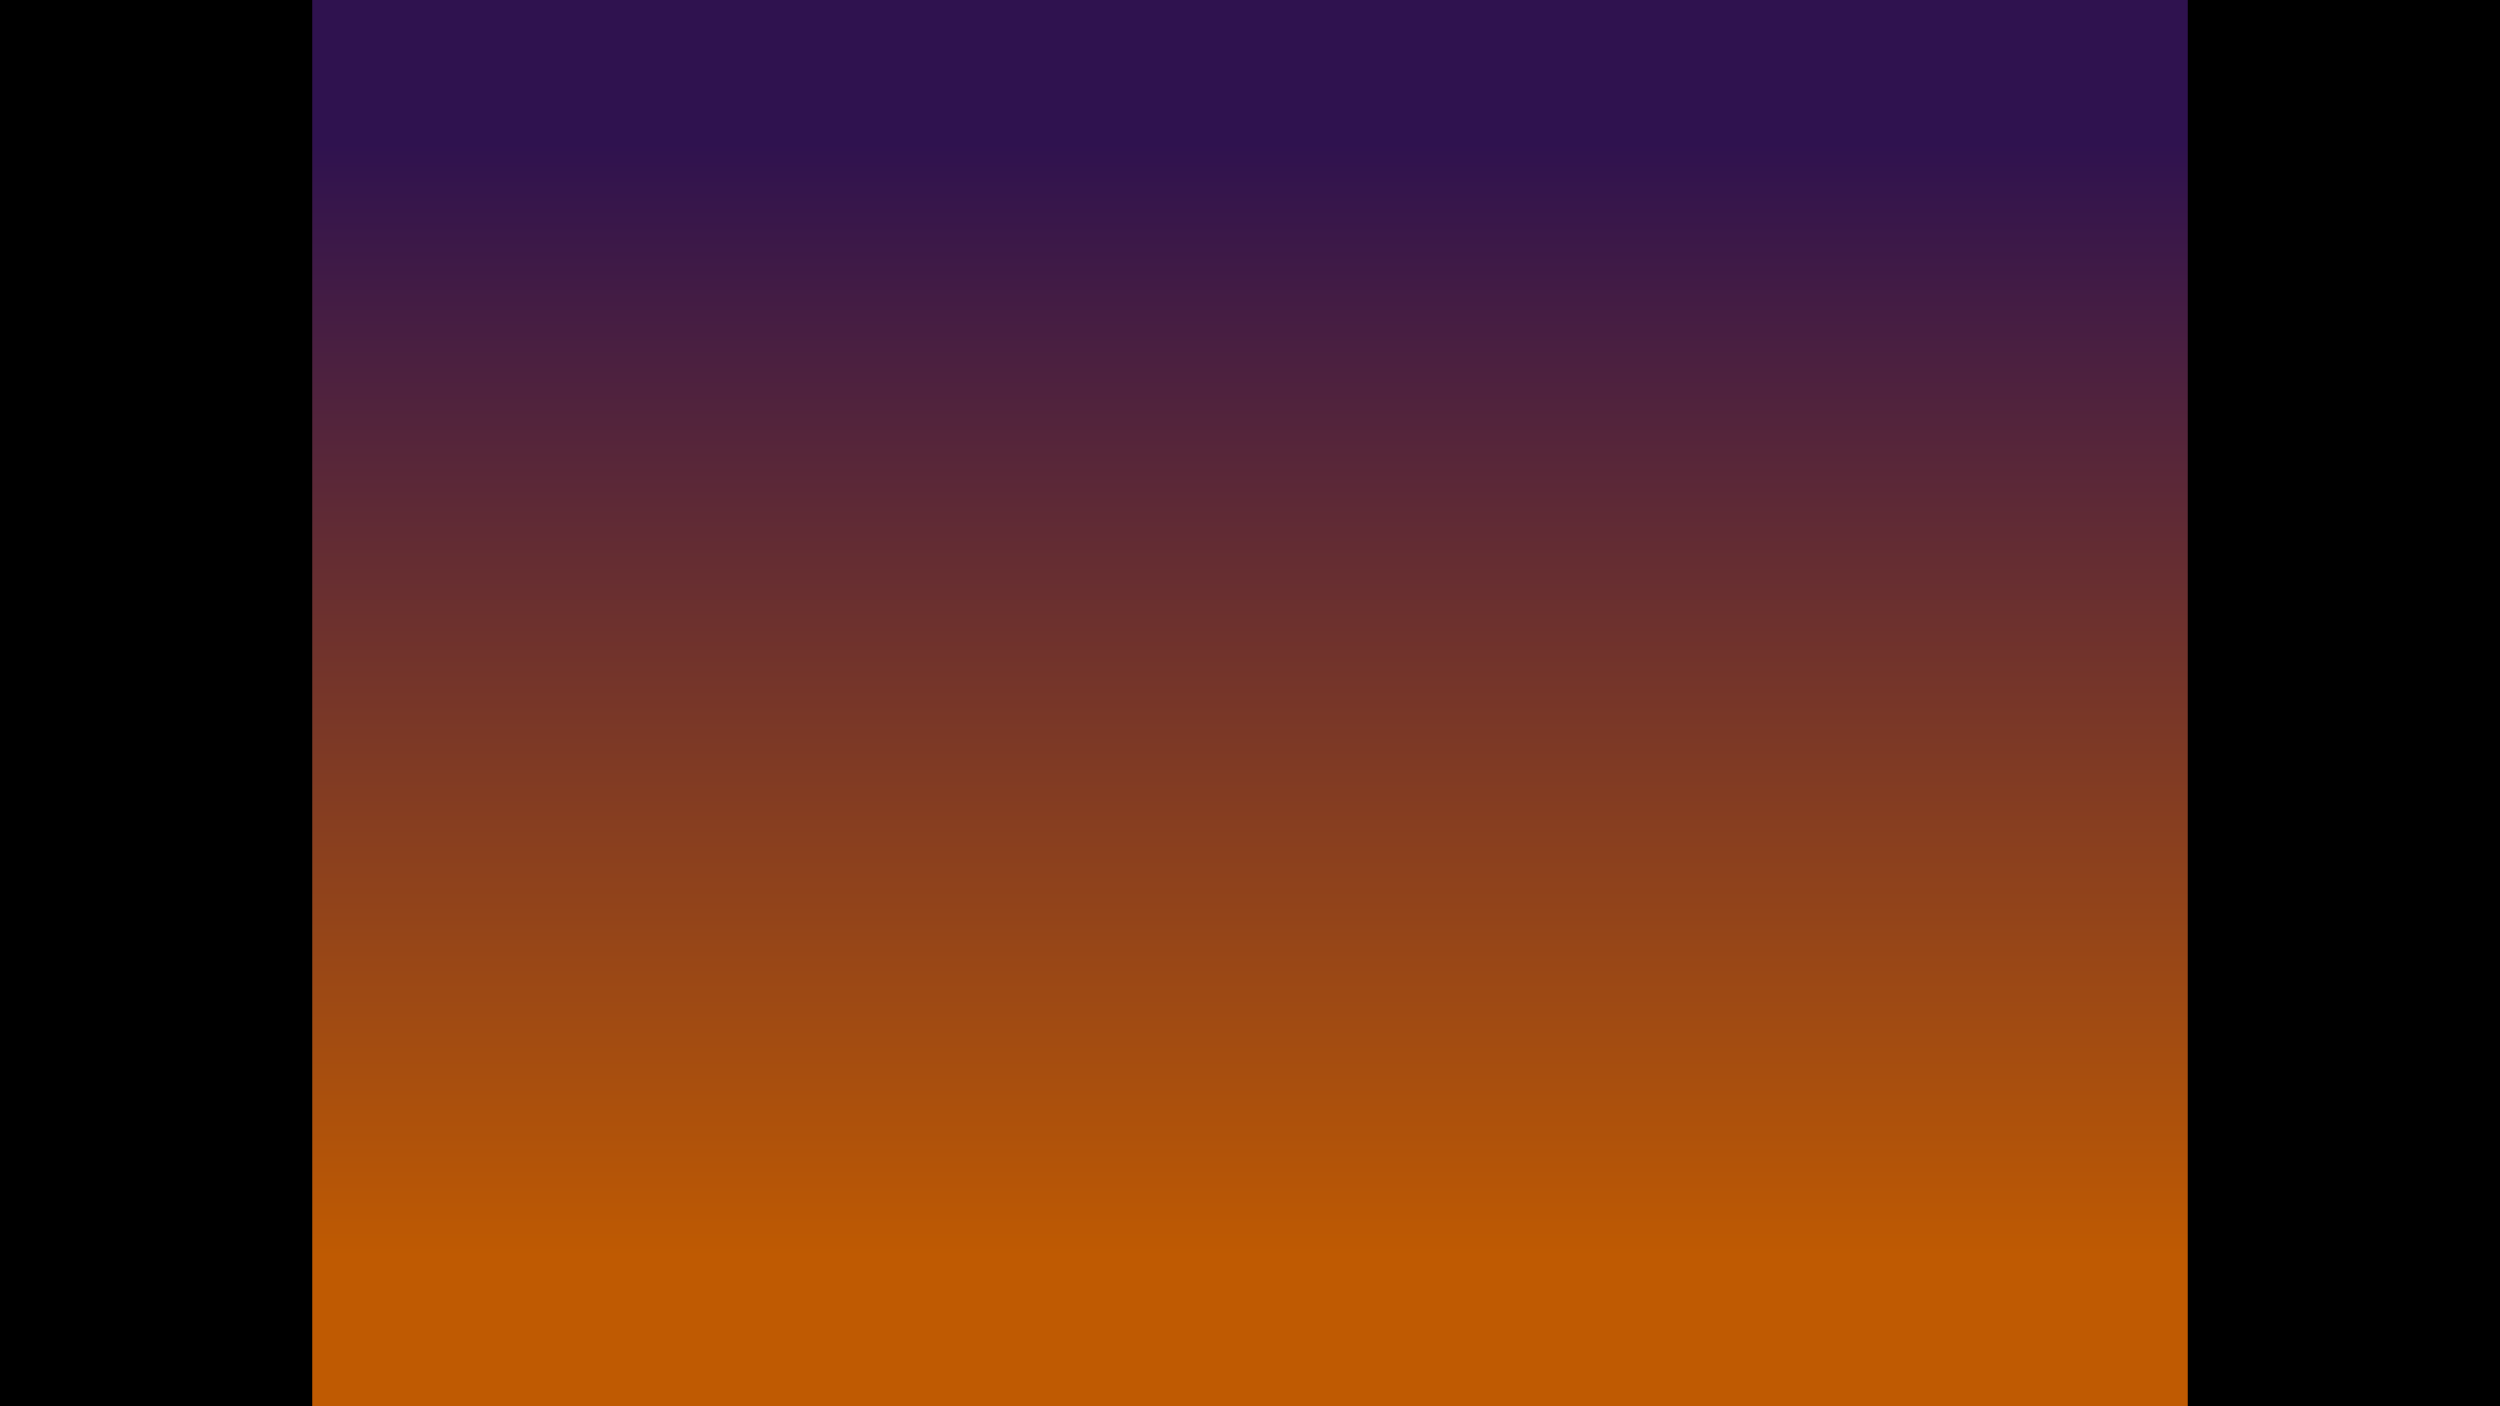 <?xml version="1.0" encoding="UTF-8" standalone="no"?>
<!-- Created with Inkscape (http://www.inkscape.org/) -->

<svg
   width="1920"
   height="1080"
   viewBox="0 0 508 285.75"
   version="1.1"
   id="svg1"
   xml:space="preserve"
   xmlns:xlink="http://www.w3.org/1999/xlink"
   xmlns="http://www.w3.org/2000/svg"
   xmlns:svg="http://www.w3.org/2000/svg"><defs
     id="defs1"><linearGradient
       id="linearGradient10"><stop
         style="stop-color:#2f124f;stop-opacity:1;"
         offset="0"
         id="stop7" /><stop
         style="stop-color:#2f124f;stop-opacity:1;"
         offset="0.051"
         id="stop8" /><stop
         style="stop-color:#bf5a02;stop-opacity:1;"
         offset="0.447"
         id="stop9" /><stop
         style="stop-color:#bf5a02;stop-opacity:1;"
         offset="0.551"
         id="stop10" /><stop
         style="stop-color:#2f124f;stop-opacity:1;"
         offset="0.95"
         id="stop12" /><stop
         style="stop-color:#2f124f;stop-opacity:1;"
         offset="1"
         id="stop11" /></linearGradient><linearGradient
       id="linearGradient2"><stop
         style="stop-color:#2f124f;stop-opacity:1;"
         offset="0"
         id="stop2" /><stop
         style="stop-color:#2f124f;stop-opacity:1;"
         offset="0.051"
         id="stop5" /><stop
         style="stop-color:#bf5a02;stop-opacity:1;"
         offset="0.951"
         id="stop4" /><stop
         style="stop-color:#bf5a02;stop-opacity:1;"
         offset="1"
         id="stop3" /></linearGradient><linearGradient
       xlink:href="#linearGradient2"
       id="linearGradient3"
       x1="254"
       y1="0"
       x2="254"
       y2="285.75"
       gradientUnits="userSpaceOnUse" /><linearGradient
       xlink:href="#linearGradient10"
       id="linearGradient6"
       gradientUnits="userSpaceOnUse"
       x1="254"
       y1="0"
       x2="254"
       y2="571.5"
       gradientTransform="translate(3.5876465e-6)"
       spreadMethod="pad" /></defs><g
     id="layer1"><rect
       style="fill:#000000;stroke-width:5;stroke-linecap:square;paint-order:fill markers stroke"
       id="rect1"
       width="508"
       height="571.5"
       x="0"
       y="0" /><rect
       style="fill:url(#linearGradient3);stroke:none;stroke-width:5;stroke-linecap:square;stroke-opacity:1;paint-order:fill markers stroke"
       id="rect2"
       width="381"
       height="285.75"
       x="63.5"
       y="0" /><path
       id="rect2-6"
       style="fill:url(#linearGradient6);stroke:#ffffff;stroke-width:0;stroke-linecap:square;stroke-dasharray:none;stroke-opacity:1;paint-order:fill markers stroke"
       d="M 63.5,0 V 285.75 571.5 h 381 V 285.75 0 Z" /></g></svg>
